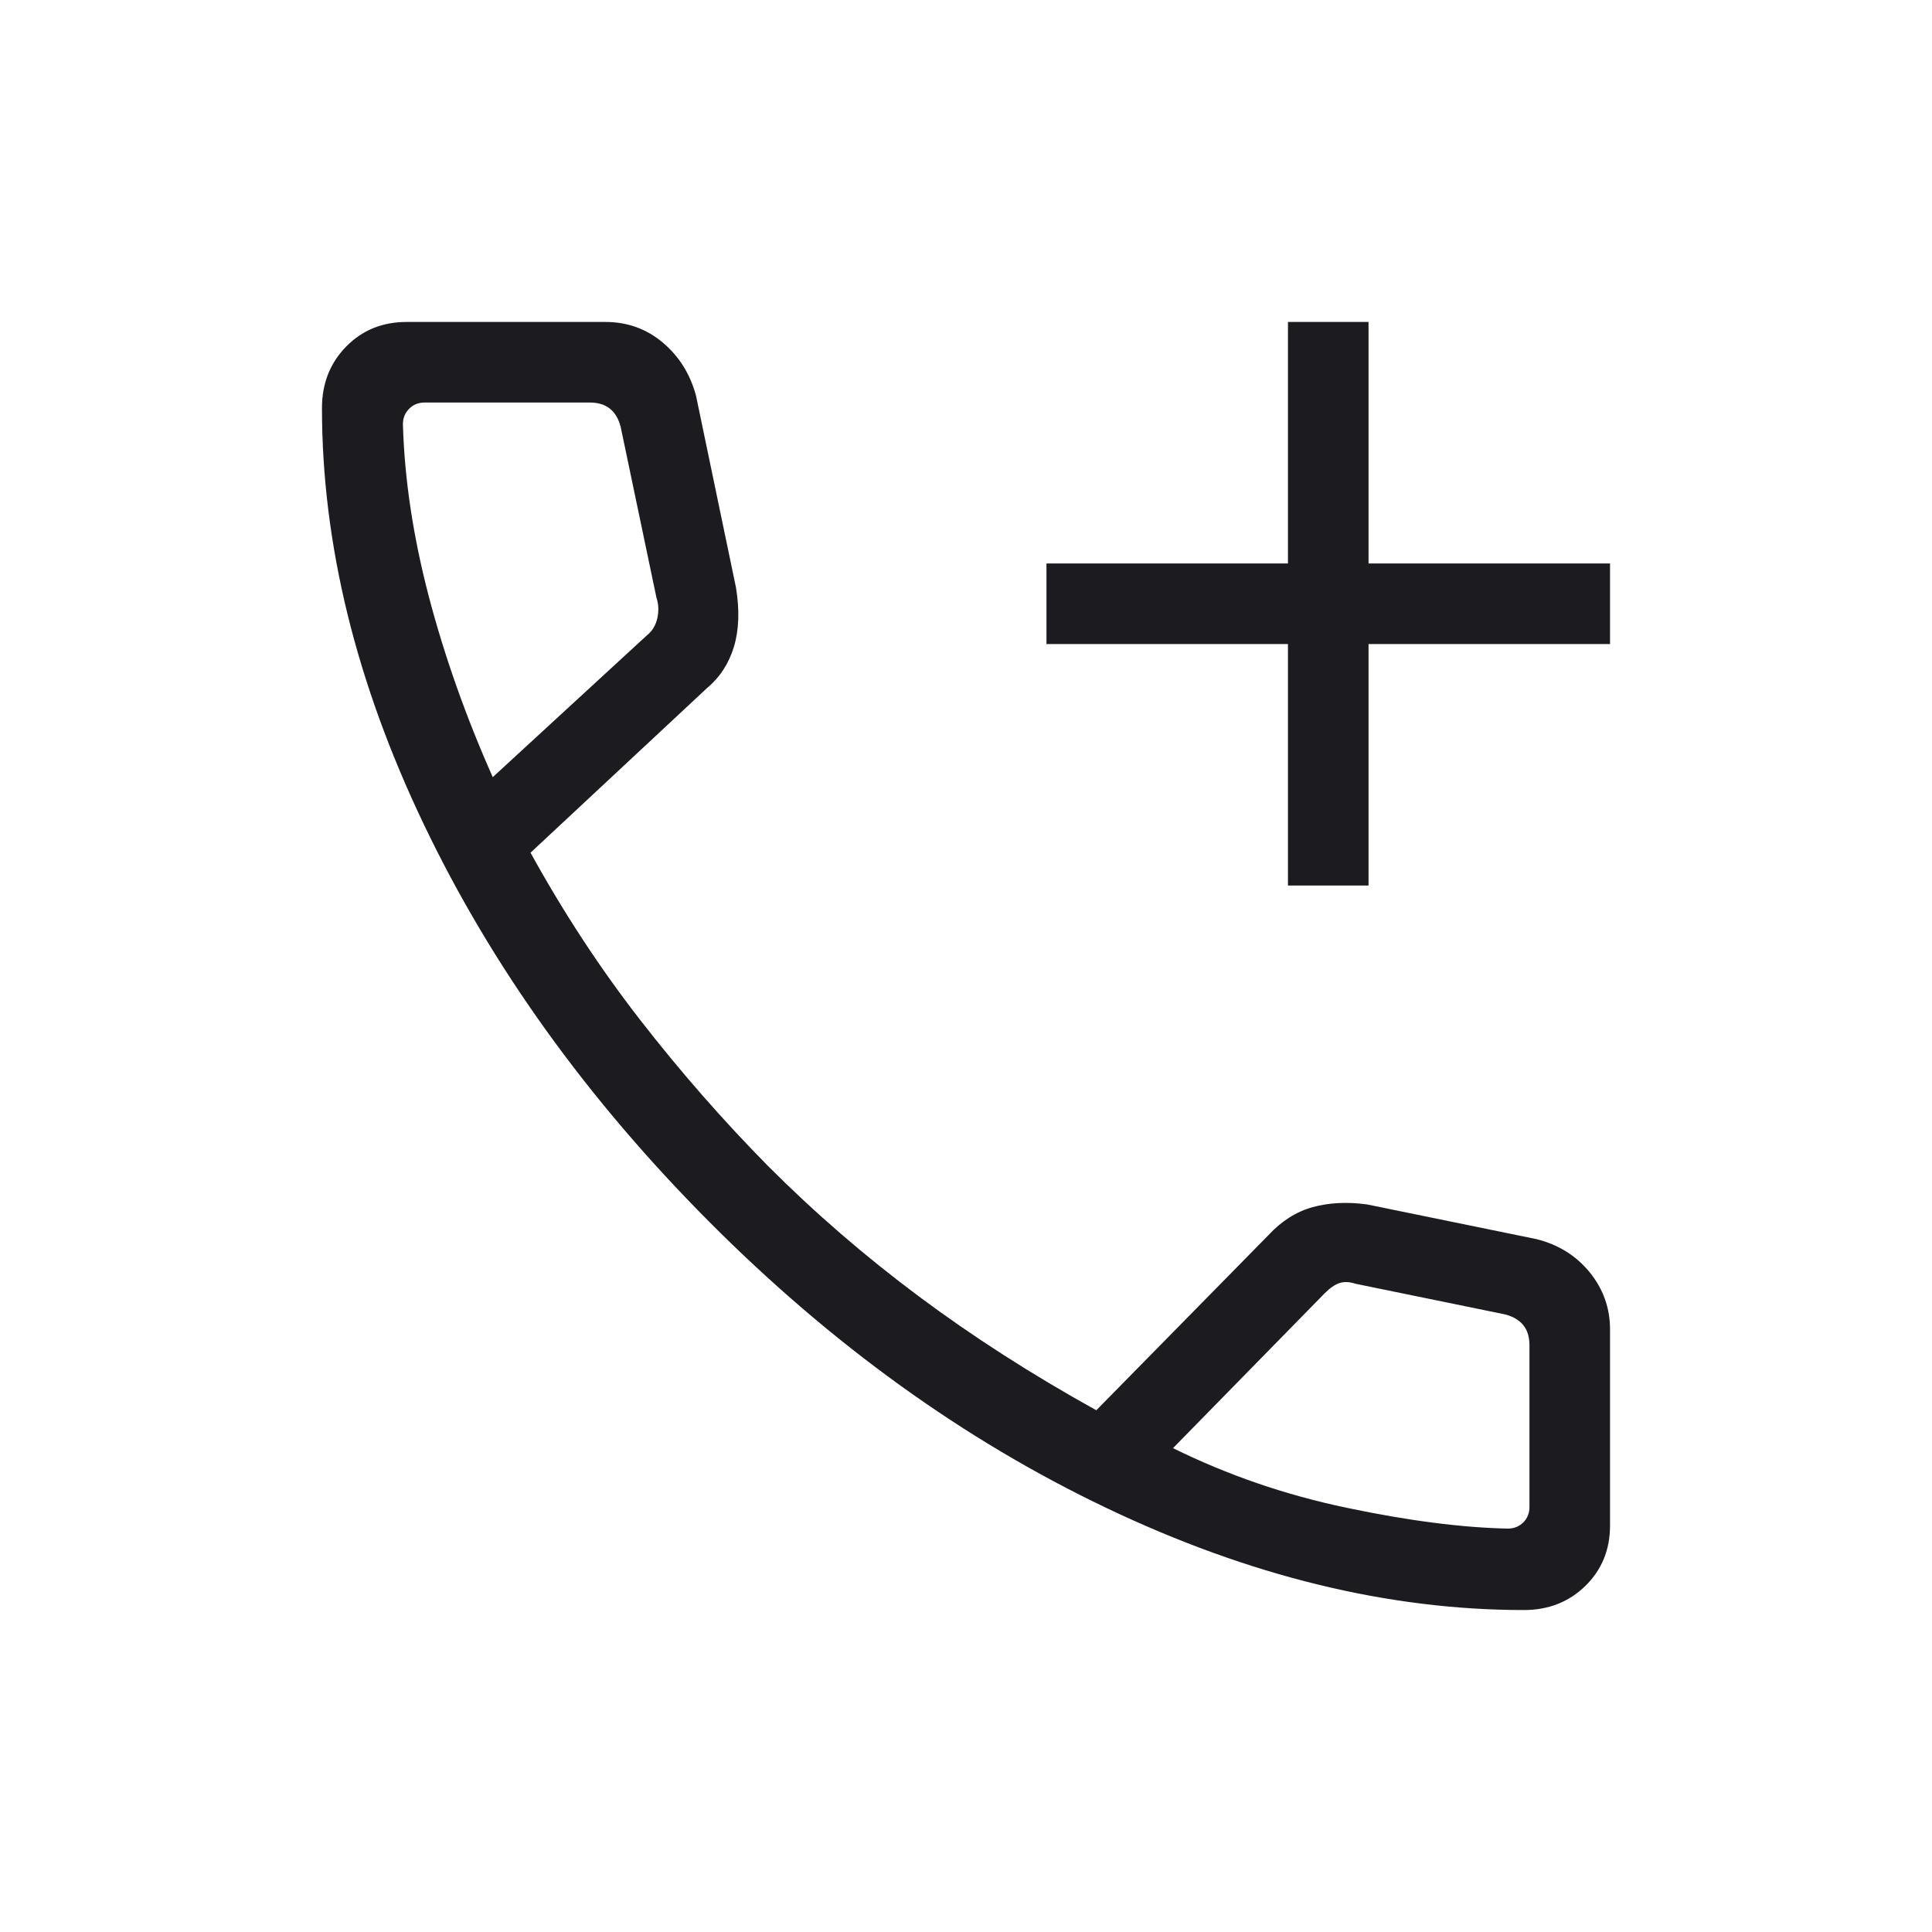 <svg width="20" height="20" viewBox="0 0 20 20" fill="none" xmlns="http://www.w3.org/2000/svg">
<mask id="mask0_169_1108" style="mask-type:alpha" maskUnits="userSpaceOnUse" x="0" y="0" width="20" height="20">
<rect width="20" height="20" fill="#D9D9D9"/>
</mask>
<g mask="url(#mask0_169_1108)">
<path d="M13.333 9.167V6.667H10.833V5.833H13.333V3.333H14.167V5.833H16.667V6.667H14.167V9.167H13.333ZM15.776 16.667C14.371 16.667 12.931 16.315 11.455 15.611C9.98 14.908 8.609 13.92 7.343 12.649C6.077 11.378 5.092 10.007 4.389 8.537C3.685 7.067 3.333 5.629 3.333 4.224C3.333 3.97 3.417 3.758 3.583 3.588C3.75 3.418 3.958 3.333 4.208 3.333H6.269C6.496 3.333 6.693 3.405 6.862 3.547C7.031 3.69 7.145 3.873 7.205 4.096L7.619 6.083C7.657 6.316 7.65 6.52 7.598 6.694C7.545 6.868 7.453 7.011 7.32 7.122L5.492 8.827C5.834 9.448 6.212 10.024 6.626 10.557C7.04 11.09 7.481 11.594 7.95 12.07C8.434 12.555 8.955 13.005 9.513 13.421C10.071 13.837 10.683 14.23 11.349 14.599L13.132 12.785C13.267 12.639 13.42 12.543 13.589 12.496C13.758 12.45 13.945 12.44 14.151 12.468L15.904 12.827C16.13 12.883 16.314 12.997 16.455 13.169C16.596 13.342 16.667 13.54 16.667 13.763V15.792C16.667 16.042 16.582 16.25 16.412 16.417C16.242 16.583 16.03 16.667 15.776 16.667ZM5.101 8.045L6.7 6.574C6.754 6.531 6.788 6.472 6.805 6.398C6.821 6.323 6.818 6.253 6.796 6.189L6.426 4.423C6.405 4.338 6.368 4.274 6.314 4.231C6.261 4.188 6.191 4.167 6.106 4.167H4.396C4.332 4.167 4.278 4.188 4.236 4.231C4.193 4.274 4.171 4.327 4.171 4.391C4.187 4.961 4.277 5.555 4.439 6.175C4.602 6.794 4.822 7.418 5.101 8.045ZM12.143 14.991C12.706 15.269 13.306 15.476 13.943 15.609C14.58 15.743 15.136 15.814 15.609 15.824C15.673 15.824 15.726 15.802 15.769 15.76C15.812 15.717 15.833 15.663 15.833 15.599V13.926C15.833 13.841 15.812 13.771 15.769 13.718C15.726 13.665 15.662 13.627 15.577 13.606L14.035 13.29C13.971 13.269 13.915 13.266 13.867 13.282C13.819 13.298 13.768 13.333 13.715 13.386L12.143 14.991Z" fill="#1C1B1F"/>
</g>
</svg>
